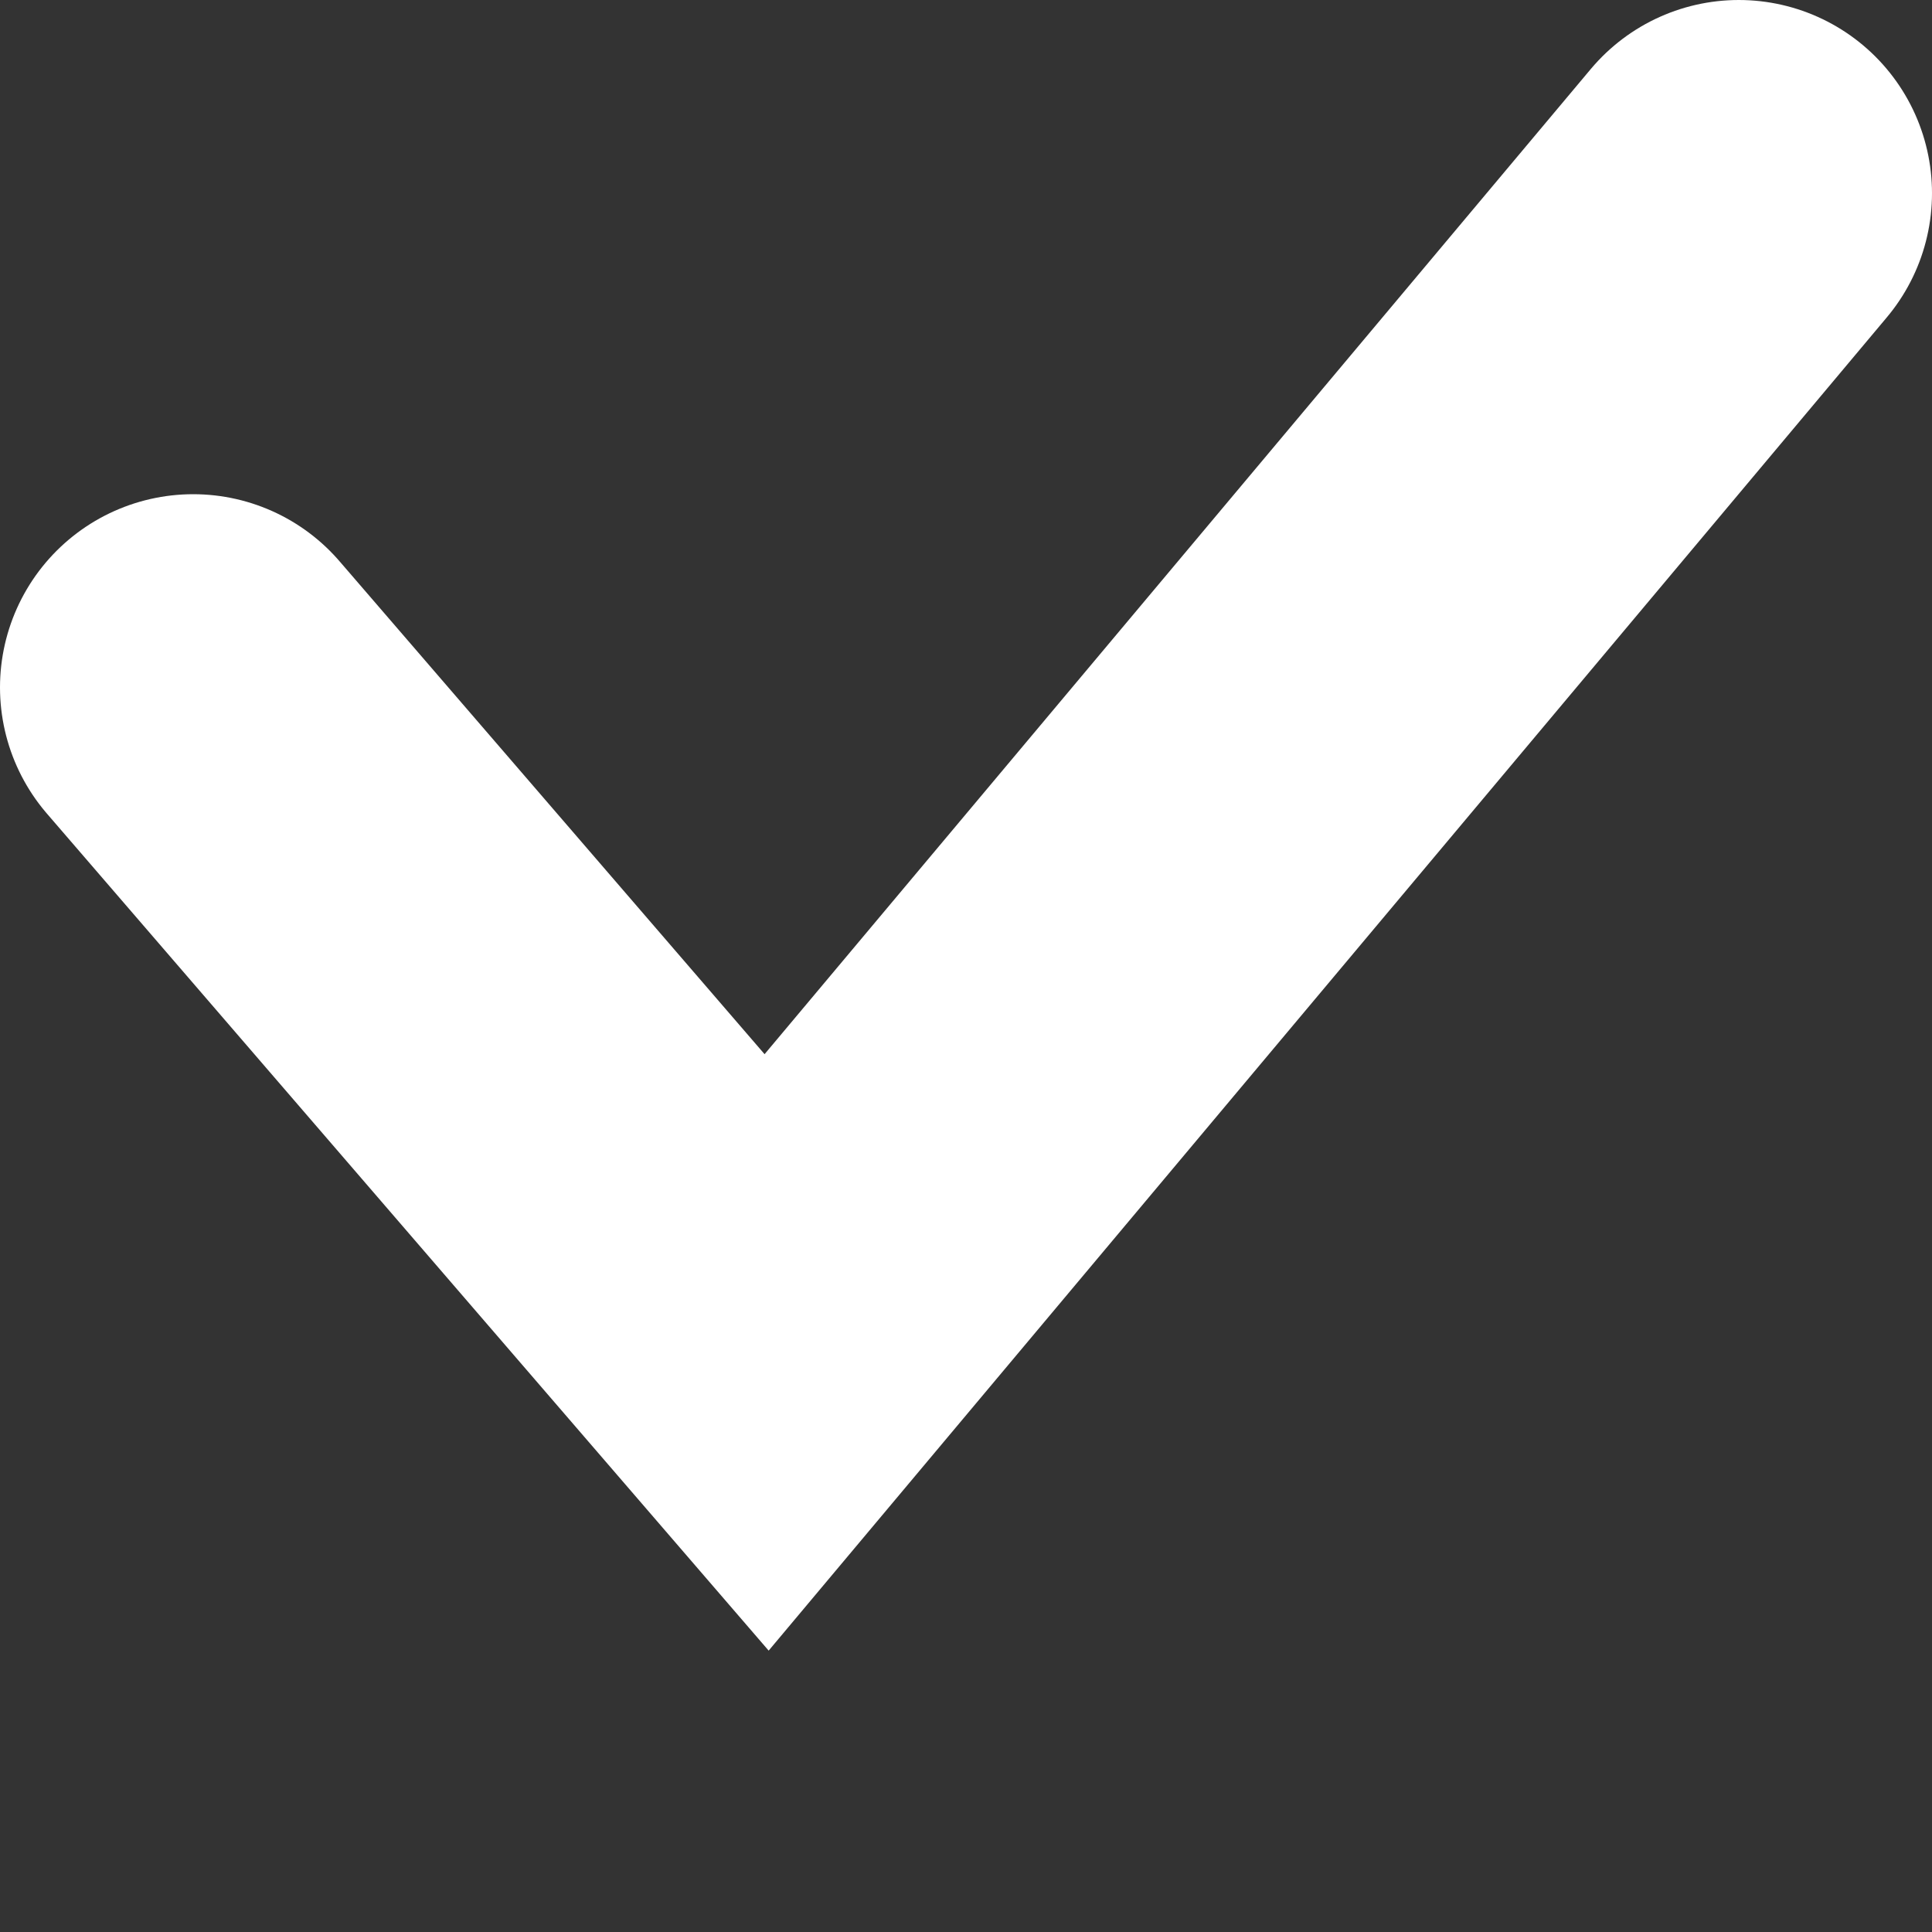<svg width="5" height="5" viewBox="0 0 5 5" fill="none" xmlns="http://www.w3.org/2000/svg">
<rect x="0" y="0" width="5" height="5" fill="#333333" stroke="none"/>
<path d="M4.5 0.5L1.984 3.5L0.5 1.779" stroke="white" stroke-linecap="round"/>
</svg>
